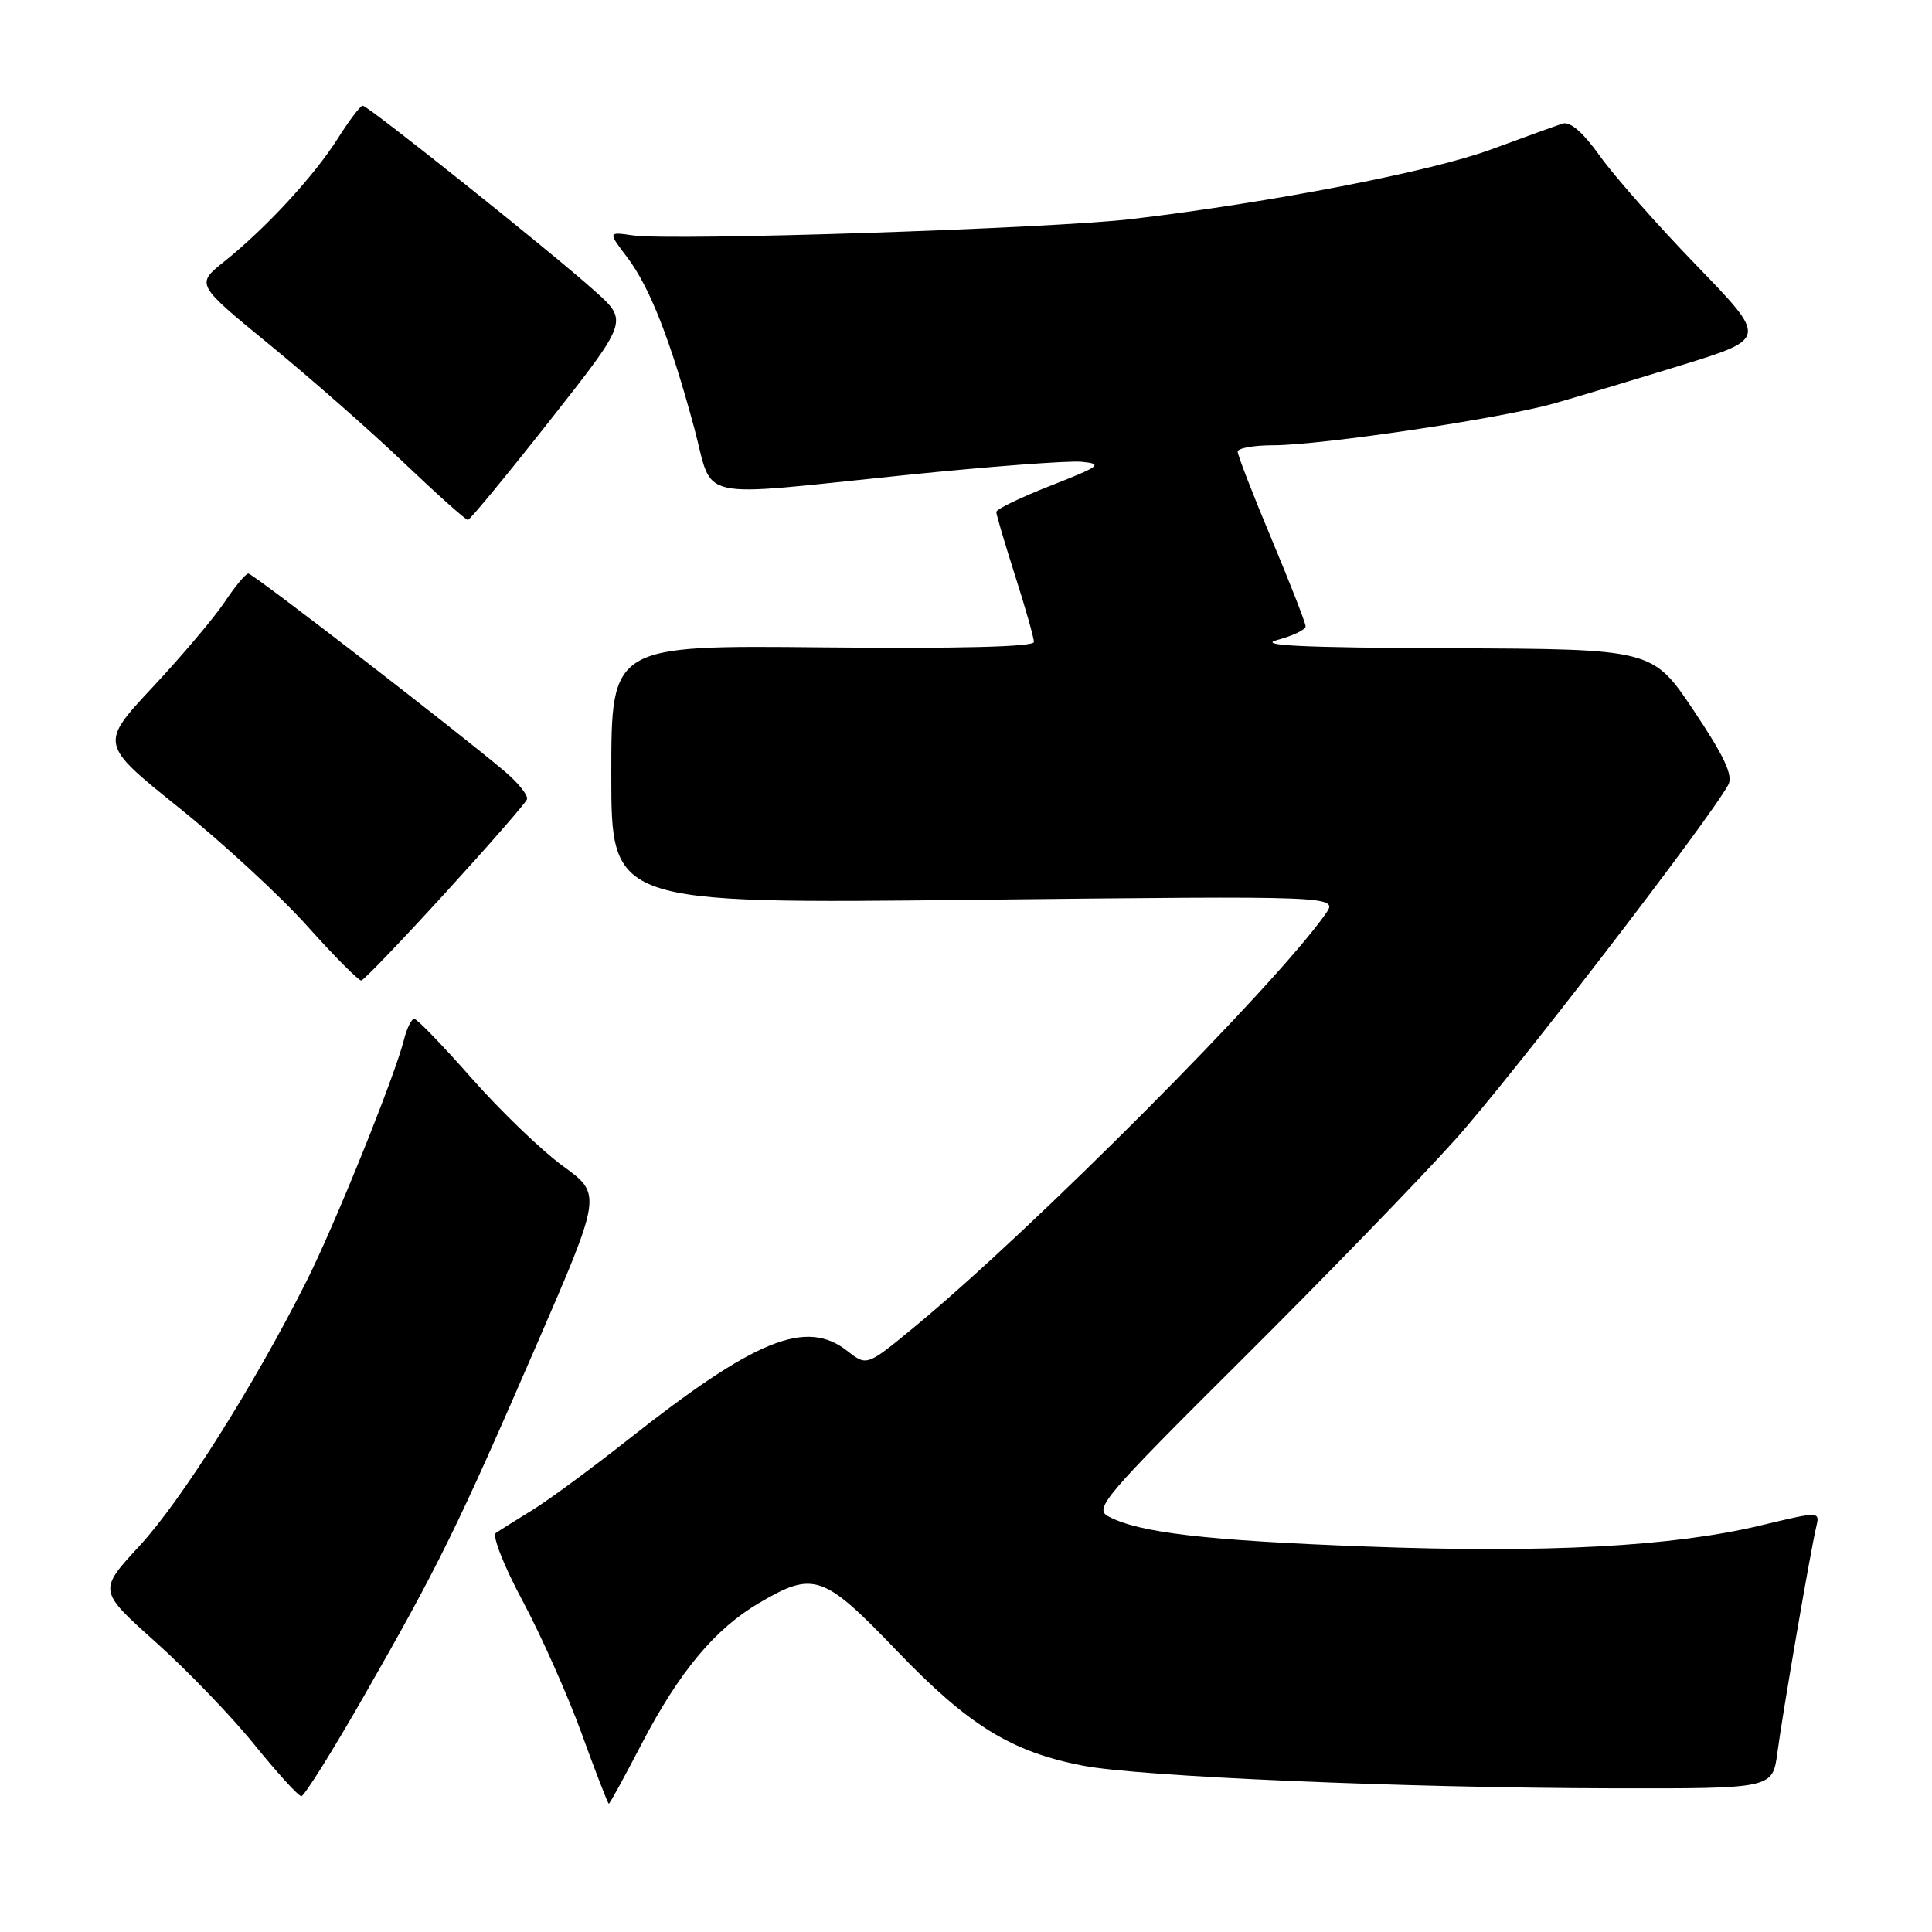 <?xml version="1.0" encoding="UTF-8" standalone="no"?>
<!DOCTYPE svg PUBLIC "-//W3C//DTD SVG 1.1//EN" "http://www.w3.org/Graphics/SVG/1.1/DTD/svg11.dtd" >
<svg xmlns="http://www.w3.org/2000/svg" xmlns:xlink="http://www.w3.org/1999/xlink" version="1.1" viewBox="0 0 256 256">
 <g >
 <path fill="currentColor"
d=" M 84.99 231.13 C 90.00 221.51 94.74 215.82 100.64 212.37 C 107.84 208.15 109.10 208.59 118.86 218.76 C 128.35 228.65 134.01 232.13 143.54 233.97 C 151.08 235.41 186.11 236.91 213.69 236.96 C 234.88 237.00 234.88 237.00 235.51 232.25 C 236.26 226.66 239.91 205.45 240.65 202.37 C 241.16 200.24 241.16 200.24 233.33 202.12 C 221.60 204.93 204.96 205.82 181.00 204.92 C 159.73 204.12 150.90 203.09 146.87 200.93 C 144.94 199.90 146.26 198.35 164.55 180.16 C 175.42 169.35 188.15 156.22 192.83 151.00 C 200.29 142.68 226.60 108.49 229.01 103.98 C 229.67 102.75 228.48 100.22 224.43 94.16 C 218.97 86.00 218.97 86.00 192.23 85.90 C 172.48 85.82 166.48 85.53 169.25 84.80 C 171.31 84.25 173.00 83.44 173.00 82.99 C 173.00 82.55 170.97 77.35 168.50 71.45 C 166.02 65.54 164.00 60.32 164.00 59.85 C 164.00 59.38 166.14 59.00 168.75 59.00 C 175.10 58.99 198.95 55.44 205.92 53.46 C 208.99 52.59 216.60 50.30 222.84 48.38 C 234.18 44.87 234.18 44.87 224.81 35.19 C 219.66 29.86 213.89 23.34 212.01 20.69 C 209.75 17.53 208.05 16.05 207.04 16.38 C 206.19 16.66 201.90 18.21 197.50 19.83 C 189.59 22.74 168.41 26.83 150.00 29.02 C 139.28 30.29 88.97 31.94 83.87 31.19 C 80.54 30.71 80.54 30.71 83.11 34.10 C 86.09 38.03 88.85 45.06 92.00 56.75 C 94.63 66.54 91.57 65.86 120.08 62.94 C 131.13 61.81 141.59 61.02 143.33 61.19 C 146.20 61.47 145.80 61.77 139.25 64.34 C 135.26 65.90 132.01 67.47 132.01 67.84 C 132.02 68.20 133.14 72.00 134.51 76.29 C 135.88 80.57 137.00 84.52 137.00 85.07 C 137.00 85.71 127.04 85.96 109.00 85.78 C 81.00 85.50 81.00 85.50 81.00 102.63 C 81.00 119.76 81.00 119.76 129.16 119.23 C 177.32 118.70 177.32 118.70 175.65 121.09 C 168.97 130.62 136.88 162.86 121.18 175.82 C 114.86 181.03 114.86 181.03 112.29 179.02 C 106.82 174.71 100.10 177.43 83.17 190.80 C 78.40 194.56 72.73 198.74 70.57 200.07 C 68.40 201.41 66.21 202.78 65.70 203.13 C 65.19 203.48 66.78 207.53 69.25 212.13 C 71.71 216.73 75.24 224.66 77.09 229.75 C 78.93 234.84 80.55 239.00 80.67 239.00 C 80.80 239.00 82.74 235.46 84.99 231.13 Z  M 48.22 224.75 C 58.13 207.43 60.61 202.38 71.02 178.38 C 79.75 158.26 79.75 158.26 74.62 154.53 C 71.81 152.49 66.36 147.25 62.53 142.91 C 58.70 138.56 55.26 135.00 54.89 135.00 C 54.52 135.00 53.91 136.24 53.53 137.75 C 52.33 142.57 44.34 162.38 40.56 169.87 C 33.68 183.54 23.98 198.91 18.49 204.83 C 13.01 210.76 13.01 210.76 20.61 217.57 C 24.79 221.31 30.69 227.44 33.72 231.19 C 36.75 234.93 39.54 238.00 39.93 238.00 C 40.32 238.00 44.05 232.04 48.22 224.75 Z  M 59.00 118.32 C 64.78 111.99 69.65 106.41 69.83 105.91 C 70.01 105.41 68.70 103.77 66.92 102.25 C 60.50 96.82 33.54 76.00 32.91 76.00 C 32.56 76.00 31.15 77.69 29.78 79.75 C 28.41 81.81 24.12 86.89 20.24 91.04 C 13.20 98.58 13.20 98.58 23.73 107.04 C 29.52 111.69 37.18 118.76 40.75 122.75 C 44.32 126.74 47.53 129.96 47.87 129.92 C 48.22 129.87 53.22 124.65 59.00 118.32 Z  M 72.87 55.71 C 83.24 42.54 83.24 42.54 78.87 38.61 C 73.12 33.44 48.77 14.00 48.06 14.00 C 47.75 14.00 46.26 15.97 44.74 18.38 C 41.59 23.35 35.27 30.20 29.72 34.65 C 25.94 37.67 25.94 37.67 35.74 45.69 C 41.13 50.10 49.14 57.14 53.52 61.32 C 57.91 65.50 61.73 68.91 62.00 68.90 C 62.27 68.88 67.17 62.95 72.87 55.71 Z "/>
</g>
</svg>